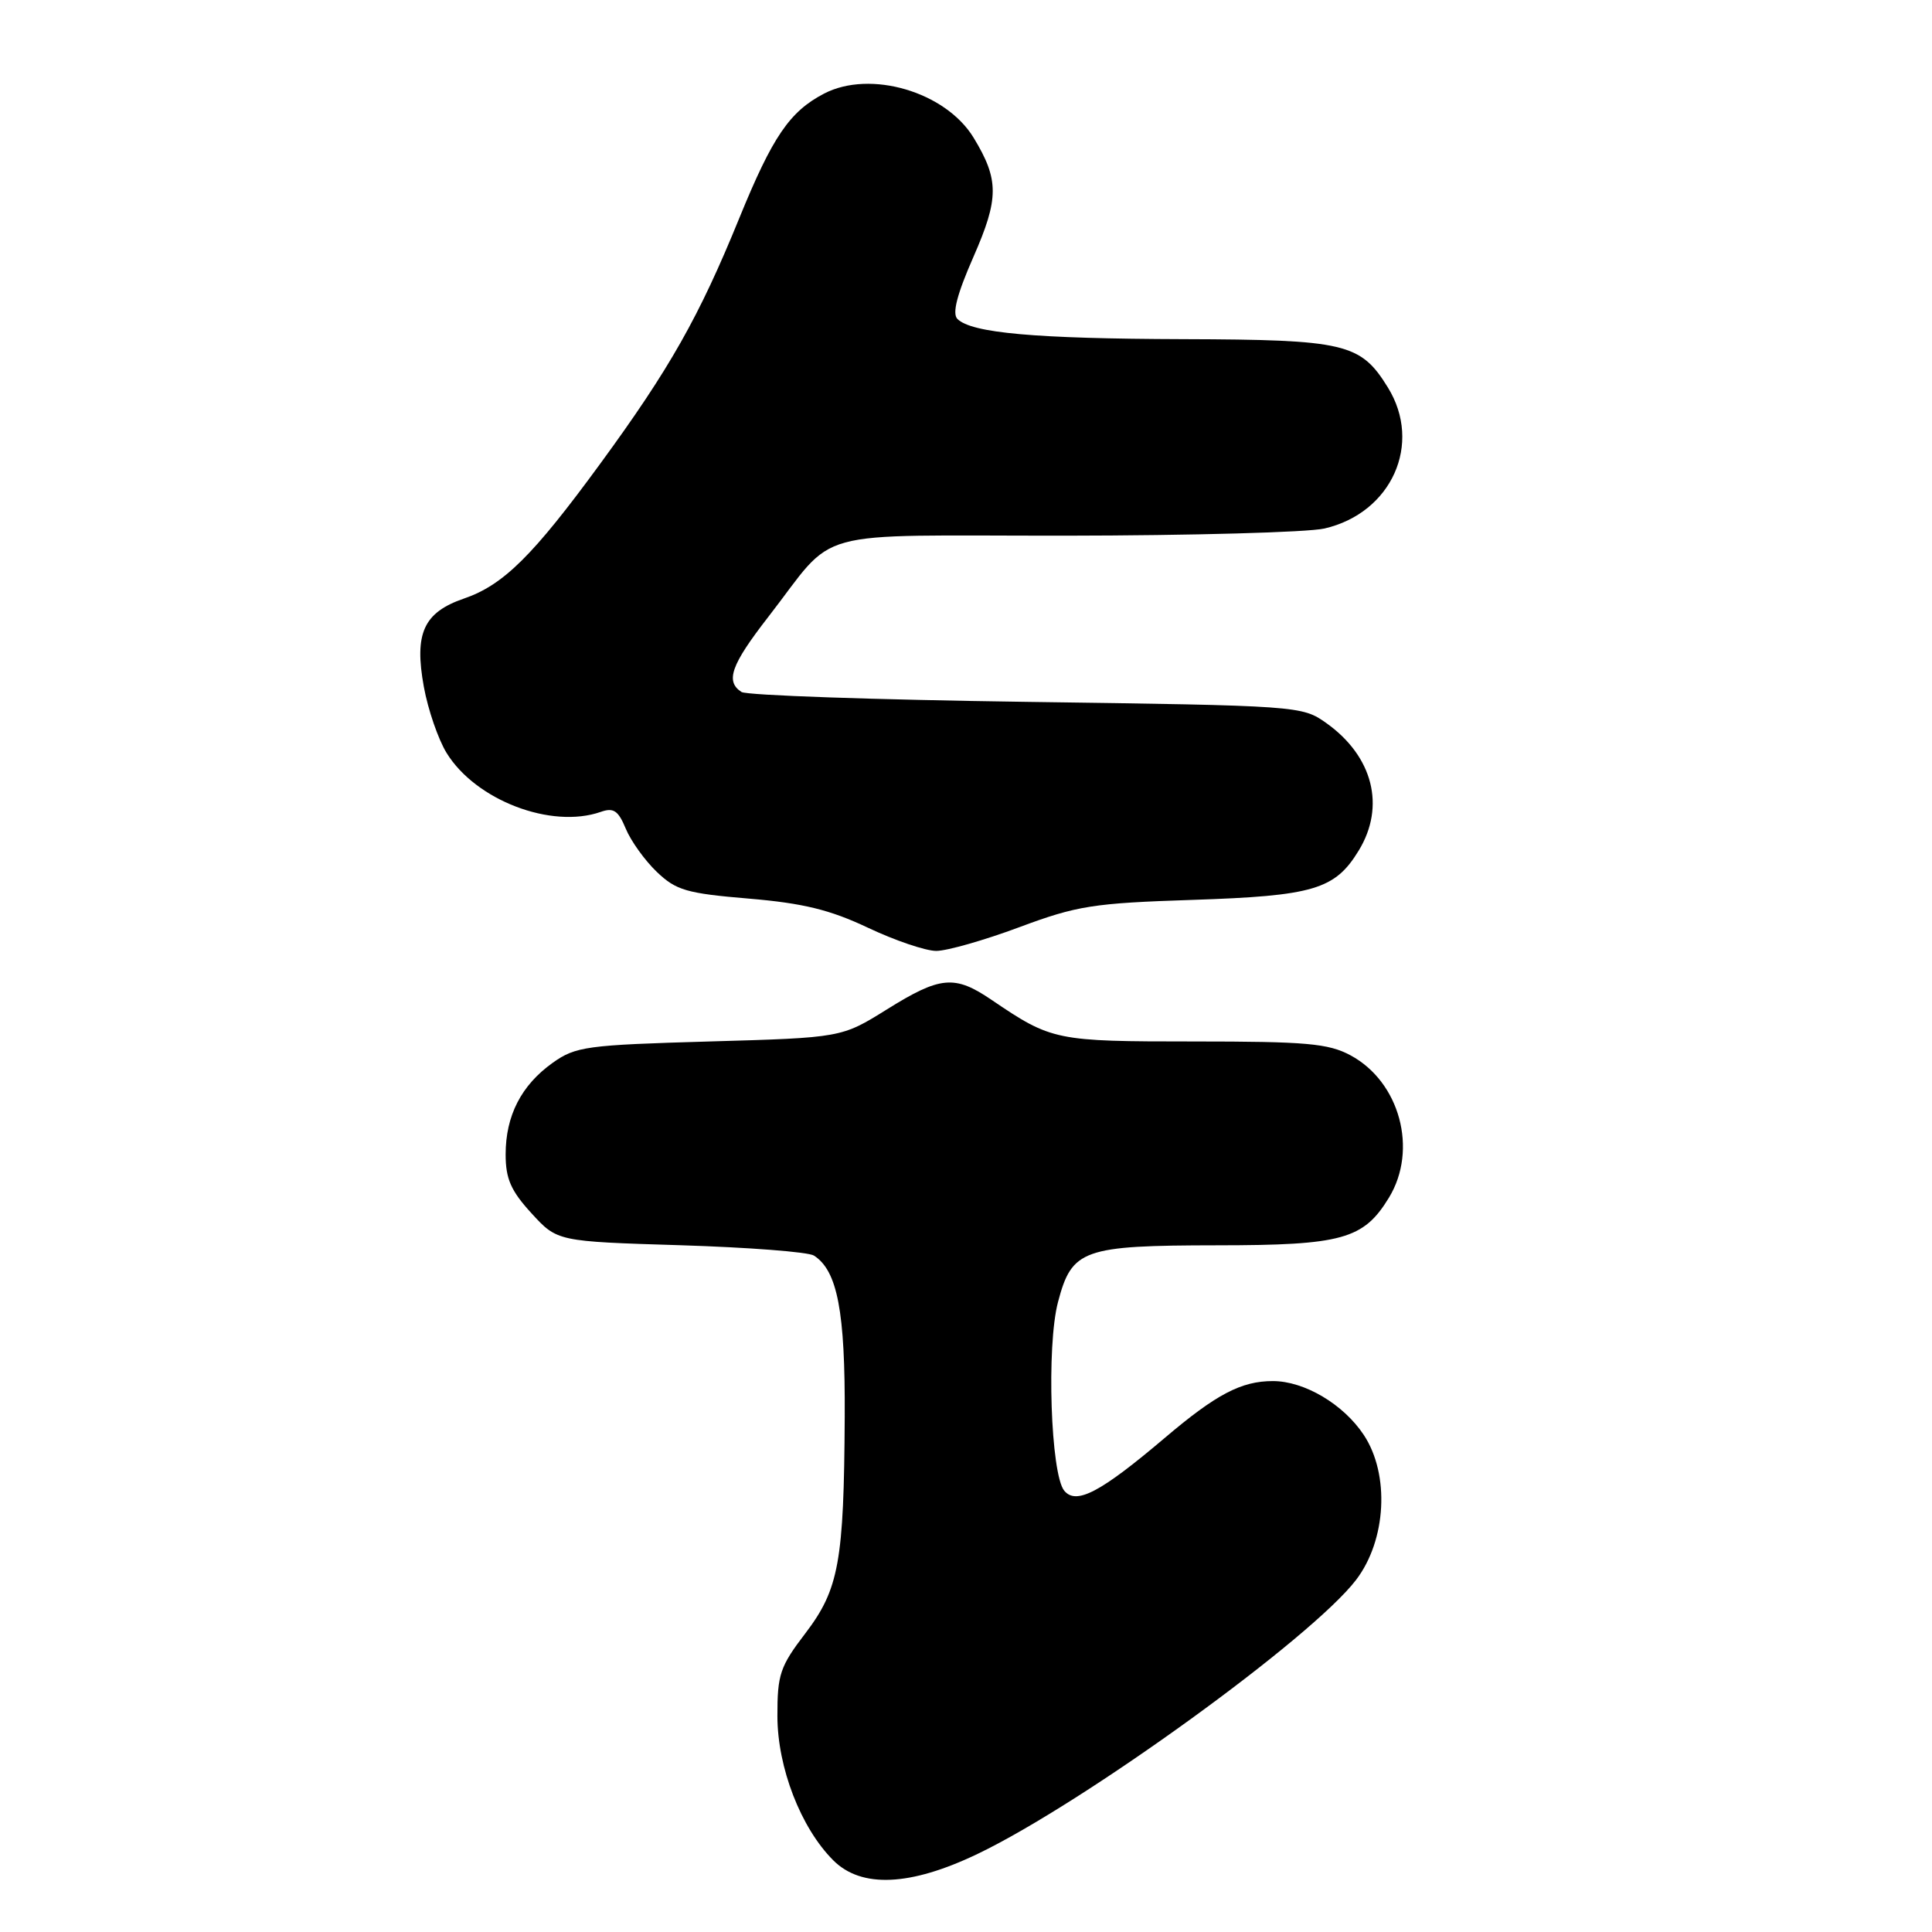 <?xml version="1.0" encoding="UTF-8" standalone="no"?>
<!DOCTYPE svg PUBLIC "-//W3C//DTD SVG 1.1//EN" "http://www.w3.org/Graphics/SVG/1.1/DTD/svg11.dtd" >
<svg xmlns="http://www.w3.org/2000/svg" xmlns:xlink="http://www.w3.org/1999/xlink" version="1.1" viewBox="0 0 256 256">
 <g >
 <path fill="currentColor"
d=" M 129.54 245.65 C 143.59 238.92 173.83 217.03 179.69 209.34 C 183.71 204.07 184.17 195.37 180.71 190.14 C 178.02 186.07 172.84 183.00 168.66 183.00 C 164.47 183.00 161.16 184.74 154.35 190.52 C 145.81 197.76 142.61 199.44 141.02 197.53 C 139.22 195.35 138.65 178.37 140.19 172.53 C 142.03 165.54 143.45 165.03 161.30 165.01 C 177.85 165.00 180.68 164.21 184.04 158.70 C 187.92 152.34 185.48 143.34 178.94 139.83 C 176.01 138.26 173.08 138.00 158.22 138.00 C 139.84 138.00 139.37 137.90 131.39 132.49 C 126.49 129.16 124.61 129.33 117.52 133.75 C 111.50 137.50 111.50 137.50 94.00 138.00 C 77.70 138.47 76.28 138.66 73.23 140.83 C 69.07 143.80 67.00 147.83 67.00 152.97 C 67.00 156.20 67.70 157.79 70.42 160.76 C 73.84 164.50 73.84 164.50 90.17 165.00 C 99.15 165.28 107.11 165.89 107.85 166.37 C 110.97 168.38 112.00 173.78 111.93 187.72 C 111.83 206.96 111.16 210.59 106.71 216.43 C 103.36 220.81 103.00 221.88 103.01 227.39 C 103.02 234.22 106.11 242.20 110.41 246.50 C 114.13 250.22 120.60 249.94 129.54 245.65 Z  M 135.06 122.86 C 142.71 120.01 144.85 119.67 158.00 119.24 C 174.05 118.71 176.89 117.87 180.04 112.70 C 183.61 106.85 181.93 100.23 175.77 95.83 C 172.52 93.52 172.23 93.50 136.00 93.00 C 115.92 92.72 98.94 92.14 98.25 91.69 C 96.09 90.29 96.86 88.11 101.75 81.81 C 111.11 69.76 106.57 71.00 141.20 70.98 C 157.87 70.96 173.30 70.54 175.50 70.03 C 184.40 67.97 188.52 58.81 183.90 51.34 C 180.28 45.48 178.29 45.01 156.80 44.94 C 137.16 44.88 128.73 44.13 126.86 42.26 C 126.15 41.55 126.80 39.01 128.98 34.05 C 132.39 26.28 132.39 23.82 129.01 18.25 C 125.30 12.16 115.33 9.22 109.20 12.40 C 104.63 14.78 102.37 18.10 97.97 28.88 C 92.63 41.99 88.74 48.86 79.53 61.45 C 70.61 73.65 66.70 77.52 61.48 79.31 C 56.13 81.15 54.87 83.91 56.16 91.00 C 56.71 94.03 58.07 97.97 59.17 99.76 C 63.03 106.04 73.04 109.87 79.60 107.58 C 81.30 106.98 81.92 107.40 82.92 109.81 C 83.59 111.43 85.44 114.01 87.03 115.53 C 89.58 117.97 90.97 118.38 99.22 119.07 C 106.43 119.68 109.98 120.55 115.01 122.93 C 118.58 124.62 122.65 126.00 124.06 126.00 C 125.47 126.00 130.42 124.59 135.06 122.86 Z "/>
</g>
</svg>